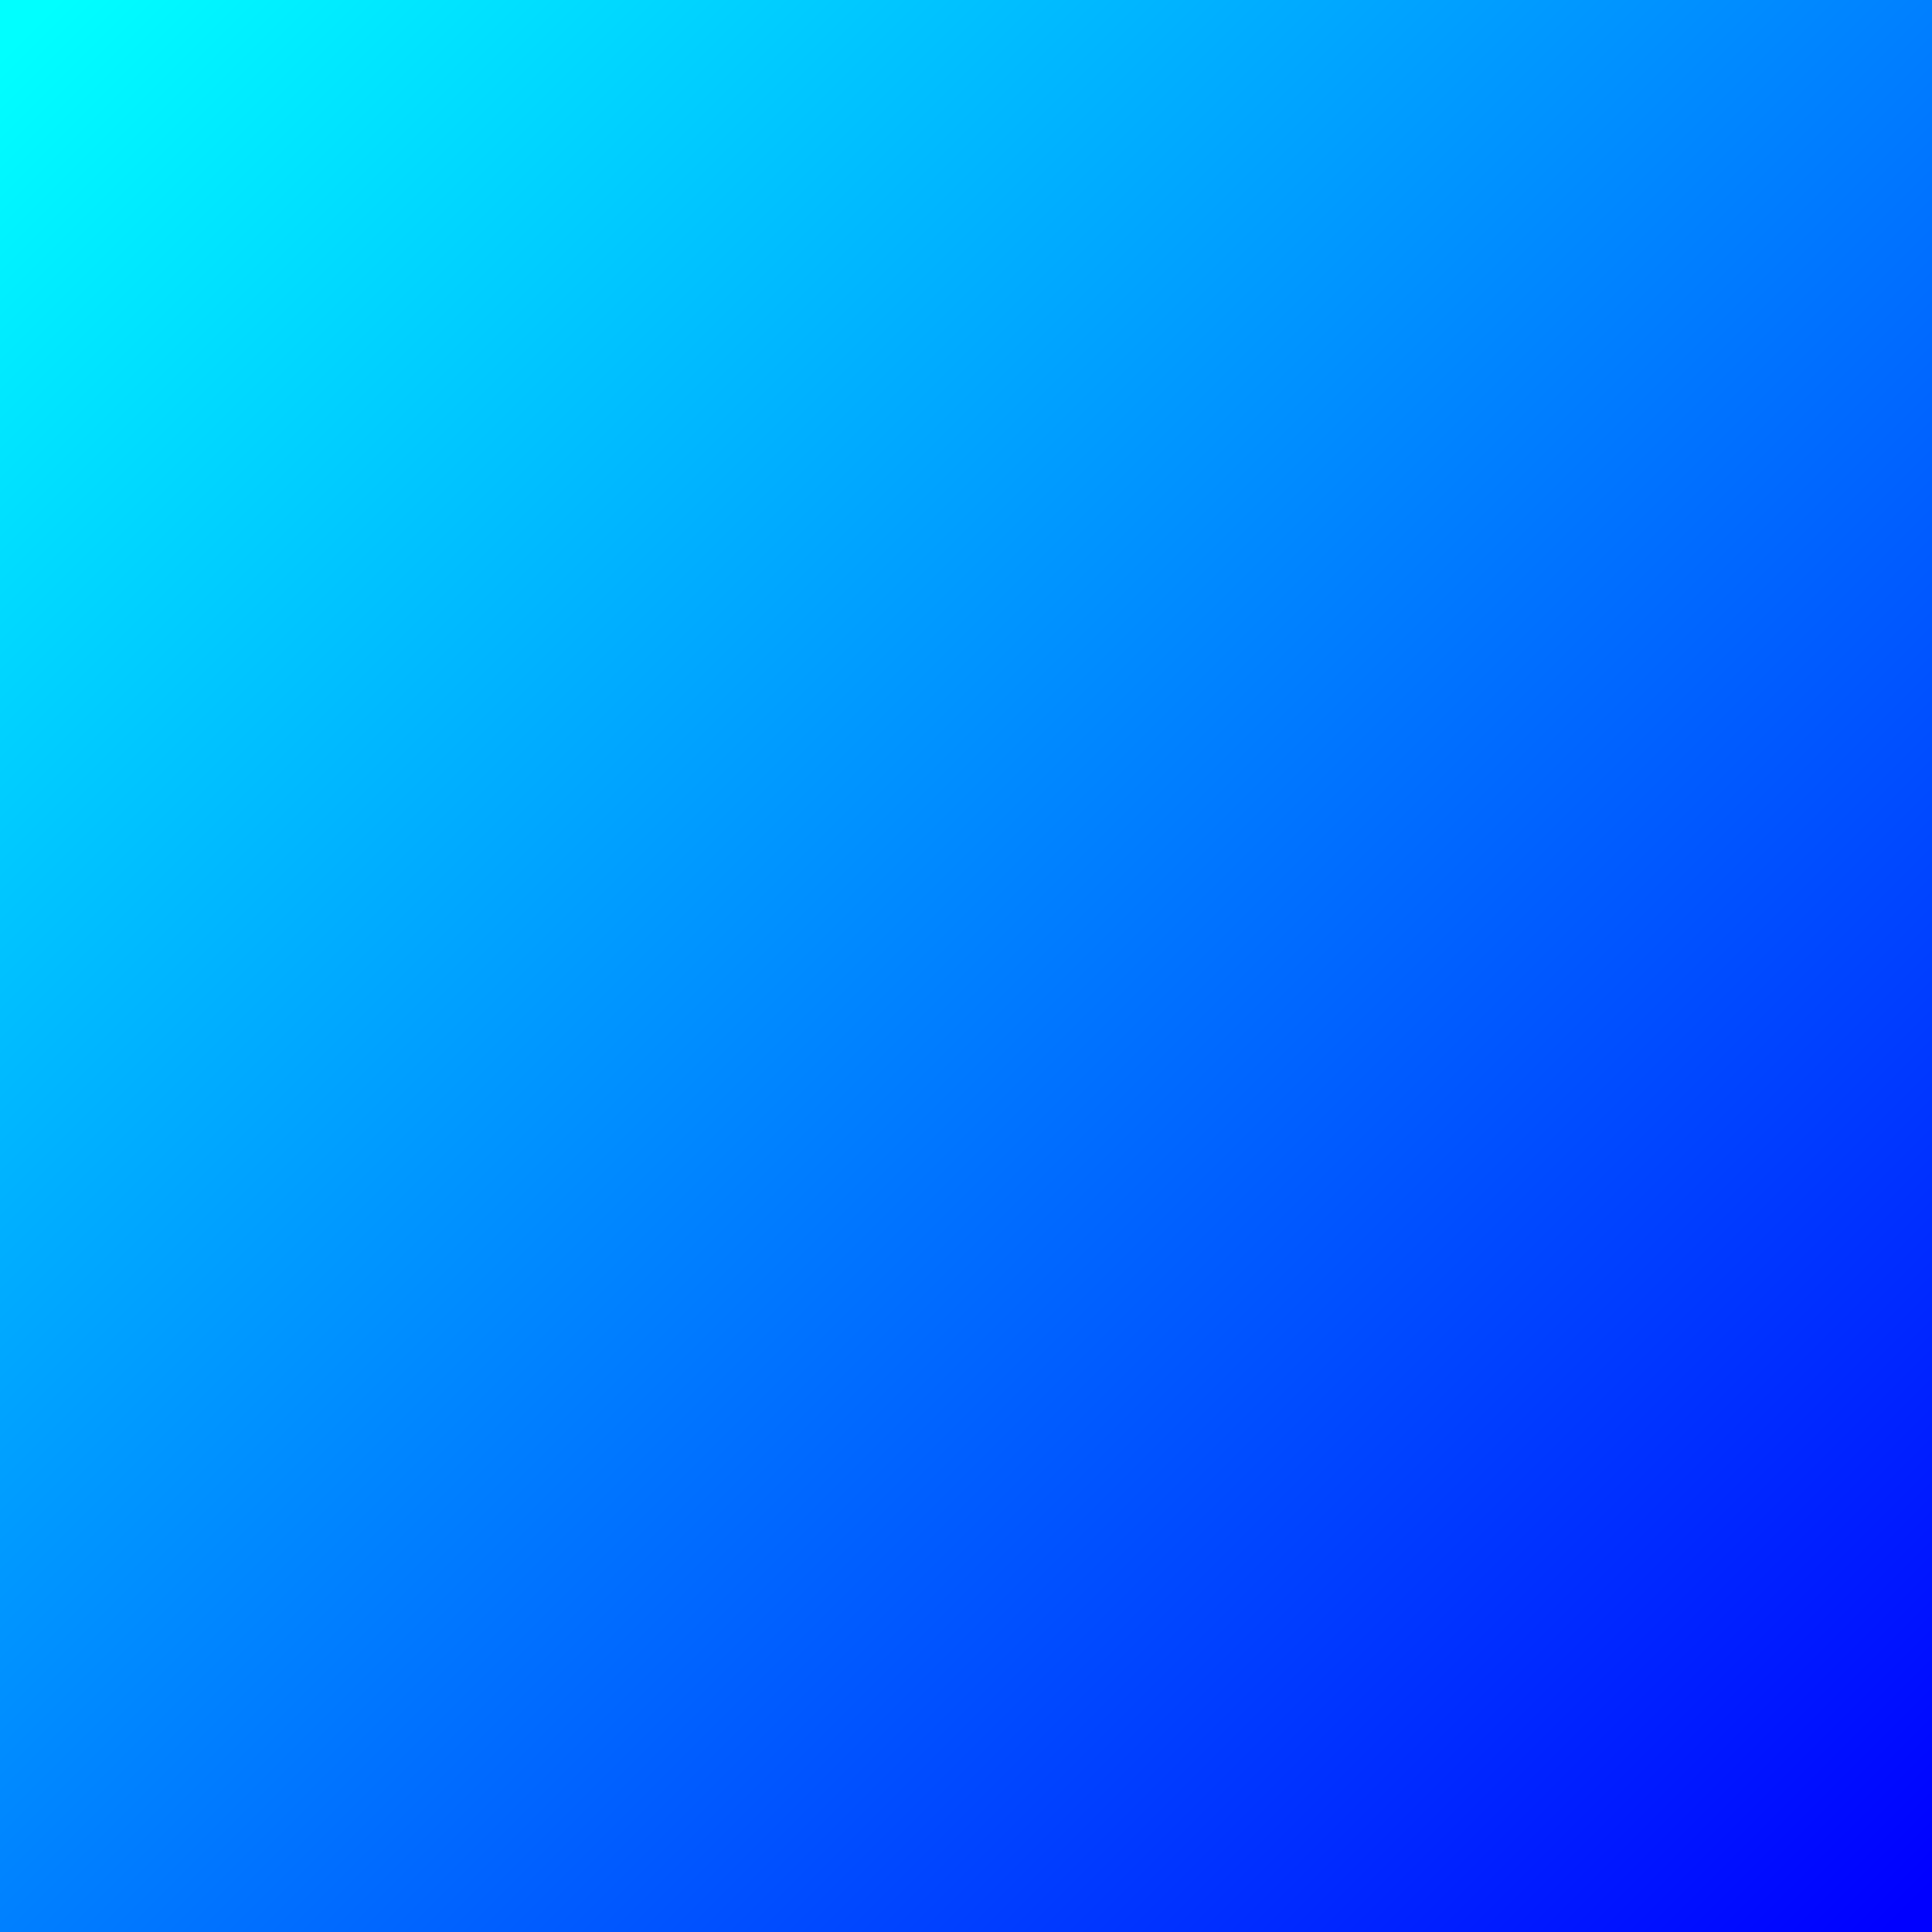 <?xml version="1.0" encoding="UTF-8" standalone="no"?>
<!-- Created with Inkscape (http://www.inkscape.org/) -->

<svg
   width="108mm"
   height="108mm"
   viewBox="0 0 108 108"
   version="1.1"
   id="svg1"
   inkscape:export-filename="logo.svg"
   inkscape:export-xdpi="120.41482"
   inkscape:export-ydpi="120.41482"
   xmlns:inkscape="http://www.inkscape.org/namespaces/inkscape"
   xmlns:sodipodi="http://sodipodi.sourceforge.net/DTD/sodipodi-0.dtd"
   xmlns:xlink="http://www.w3.org/1999/xlink"
   xmlns="http://www.w3.org/2000/svg"
   xmlns:svg="http://www.w3.org/2000/svg">
  <sodipodi:namedview
     id="namedview1"
     pagecolor="#ffffff"
     bordercolor="#000000"
     borderopacity="0.25"
     inkscape:showpageshadow="2"
     inkscape:pageopacity="0.0"
     inkscape:pagecheckerboard="0"
     inkscape:deskcolor="#d1d1d1"
     inkscape:document-units="mm"
     showgrid="false">
    <inkscape:page
       x="0"
       y="0"
       width="108"
       height="108"
       id="page2"
       margin="0"
       bleed="0" />
  </sodipodi:namedview>
  <defs
     id="defs1">
    <linearGradient
       id="linearGradient1"
       inkscape:collect="always">
      <stop
         style="stop-color:#00ffff;stop-opacity:1"
         offset="0"
         id="stop1" />
      <stop
         style="stop-color:#0000ff;stop-opacity:1"
         offset="1"
         id="stop2" />
    </linearGradient>
    <linearGradient
       inkscape:collect="always"
       xlink:href="#linearGradient1"
       id="linearGradient2"
       x1="1.377"
       y1="1.836"
       x2="106.498"
       y2="106.957"
       gradientUnits="userSpaceOnUse" />
  </defs>
  <g
     inkscape:label="Icon"
     inkscape:groupmode="layer"
     id="layer1"
     style="display:inline">
    <rect
       style="fill:url(#linearGradient2);fill-opacity:1;stroke-width:0.265"
       id="rect1"
       width="108"
       height="108"
       x="0"
       y="0"
       inkscape:label="Background" />
  </g>
</svg>
